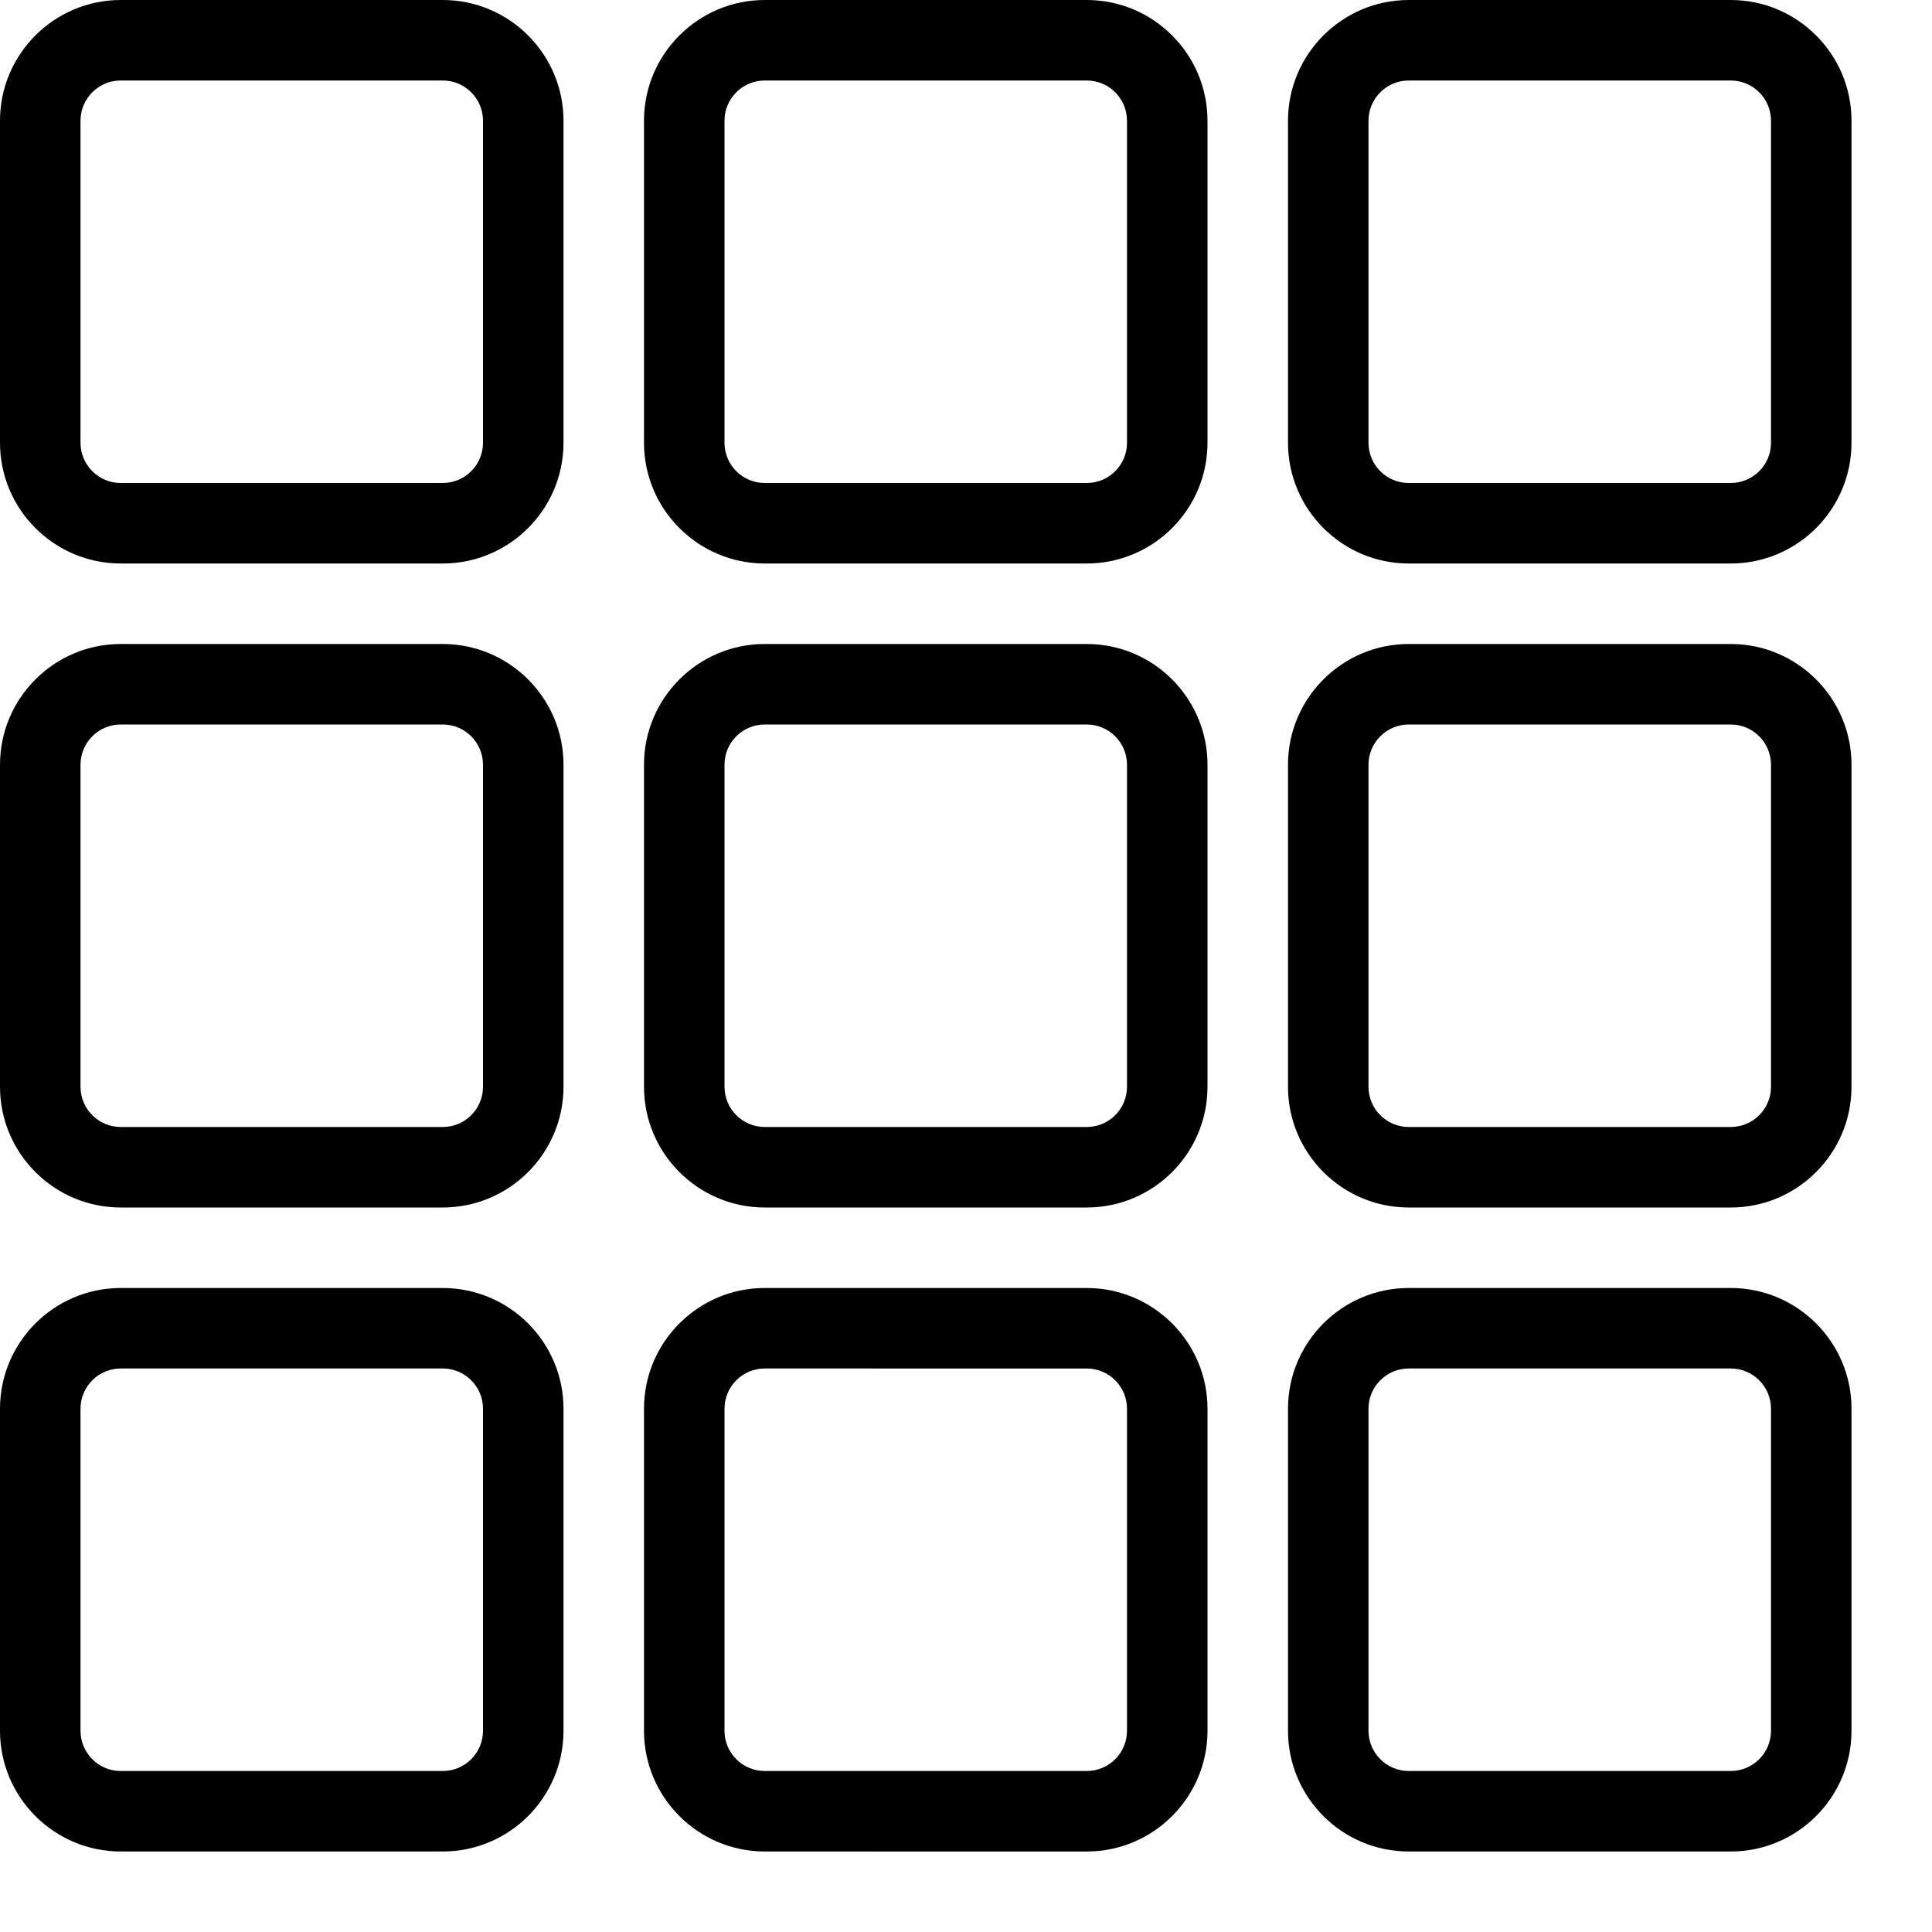 <?xml version="1.0" encoding="utf-8"?>
<!-- Generator: Adobe Illustrator 22.1.0, SVG Export Plug-In . SVG Version: 6.00 Build 0)  -->
<svg version="1.1" id="Layer_1" xmlns="http://www.w3.org/2000/svg" xmlns:xlink="http://www.w3.org/1999/xlink" x="0px" y="0px"
	 viewBox="0 0 24 24" style="enable-background:new 0 0 24 24;" xml:space="preserve">
<g>
	<title>layout-module</title>
	<path d="M9.5,7C8.673,7,8,6.327,8,5.5v-4C8,0.673,8.673,0,9.5,0h4C14.327,0,15,0.673,15,1.5v4C15,6.327,14.327,7,13.5,7H9.5z
		 M9.5,1C9.224,1,9,1.224,9,1.5v4C9,5.776,9.224,6,9.5,6h4C13.776,6,14,5.776,14,5.5v-4C14,1.224,13.776,1,13.5,1H9.5z"/>
	<path d="M1.5,7C0.673,7,0,6.327,0,5.5v-4C0,0.673,0.673,0,1.5,0h4C6.327,0,7,0.673,7,1.5v4C7,6.327,6.327,7,5.5,7H1.5z M1.5,1
		C1.224,1,1,1.224,1,1.5v4C1,5.776,1.224,6,1.5,6h4C5.776,6,6,5.776,6,5.5v-4C6,1.224,5.776,1,5.5,1H1.5z"/>
	<path d="M17.5,7C16.673,7,16,6.327,16,5.5v-4C16,0.673,16.673,0,17.5,0h4C22.327,0,23,0.673,23,1.5v4C23,6.327,22.327,7,21.5,7
		H17.5z M17.5,1C17.224,1,17,1.224,17,1.5v4C17,5.776,17.224,6,17.5,6h4C21.776,6,22,5.776,22,5.5v-4C22,1.224,21.776,1,21.5,1H17.5
		z"/>
	<path d="M9.5,15C8.673,15,8,14.327,8,13.5v-4C8,8.673,8.673,8,9.5,8h4C14.327,8,15,8.673,15,9.5v4c0,0.827-0.673,1.5-1.5,1.5H9.5z
		 M9.5,9C9.224,9,9,9.224,9,9.5v4C9,13.776,9.224,14,9.5,14h4c0.276,0,0.5-0.224,0.5-0.5v-4C14,9.224,13.776,9,13.5,9H9.5z"/>
	<path d="M1.5,15C0.673,15,0,14.327,0,13.5v-4C0,8.673,0.673,8,1.5,8h4C6.327,8,7,8.673,7,9.5v4C7,14.327,6.327,15,5.5,15H1.5z
		 M1.5,9C1.224,9,1,9.224,1,9.5v4C1,13.776,1.224,14,1.5,14h4C5.776,14,6,13.776,6,13.5v-4C6,9.224,5.776,9,5.5,9H1.5z"/>
	<path d="M17.5,15c-0.827,0-1.5-0.673-1.5-1.5v-4C16,8.673,16.673,8,17.5,8h4C22.327,8,23,8.673,23,9.5v4c0,0.827-0.673,1.5-1.5,1.5
		H17.5z M17.5,9C17.224,9,17,9.224,17,9.5v4c0,0.276,0.224,0.5,0.5,0.5h4c0.276,0,0.5-0.224,0.5-0.5v-4C22,9.224,21.776,9,21.5,9
		H17.5z"/>
	<path d="M9.5,23C8.673,23,8,22.327,8,21.5v-4C8,16.673,8.673,16,9.5,16h4c0.827,0,1.5,0.673,1.5,1.5v4c0,0.827-0.673,1.5-1.5,1.5
		H9.5z M9.5,17C9.224,17,9,17.224,9,17.5v4C9,21.776,9.224,22,9.5,22h4c0.276,0,0.5-0.224,0.5-0.5v-4c0-0.276-0.224-0.5-0.5-0.5H9.5
		z"/>
	<path d="M1.5,23C0.673,23,0,22.327,0,21.5v-4C0,16.673,0.673,16,1.5,16h4C6.327,16,7,16.673,7,17.5v4C7,22.327,6.327,23,5.5,23H1.5
		z M1.5,17C1.224,17,1,17.224,1,17.5v4C1,21.776,1.224,22,1.5,22h4C5.776,22,6,21.776,6,21.5v-4C6,17.224,5.776,17,5.5,17H1.5z"/>
	<path d="M17.5,23c-0.827,0-1.5-0.673-1.5-1.5v-4c0-0.827,0.673-1.5,1.5-1.5h4c0.827,0,1.5,0.673,1.5,1.5v4
		c0,0.827-0.673,1.5-1.5,1.5H17.5z M17.5,17c-0.276,0-0.5,0.224-0.5,0.5v4c0,0.276,0.224,0.5,0.5,0.5h4c0.276,0,0.5-0.224,0.5-0.5
		v-4c0-0.276-0.224-0.5-0.5-0.5H17.5z"/>
</g>
</svg>
